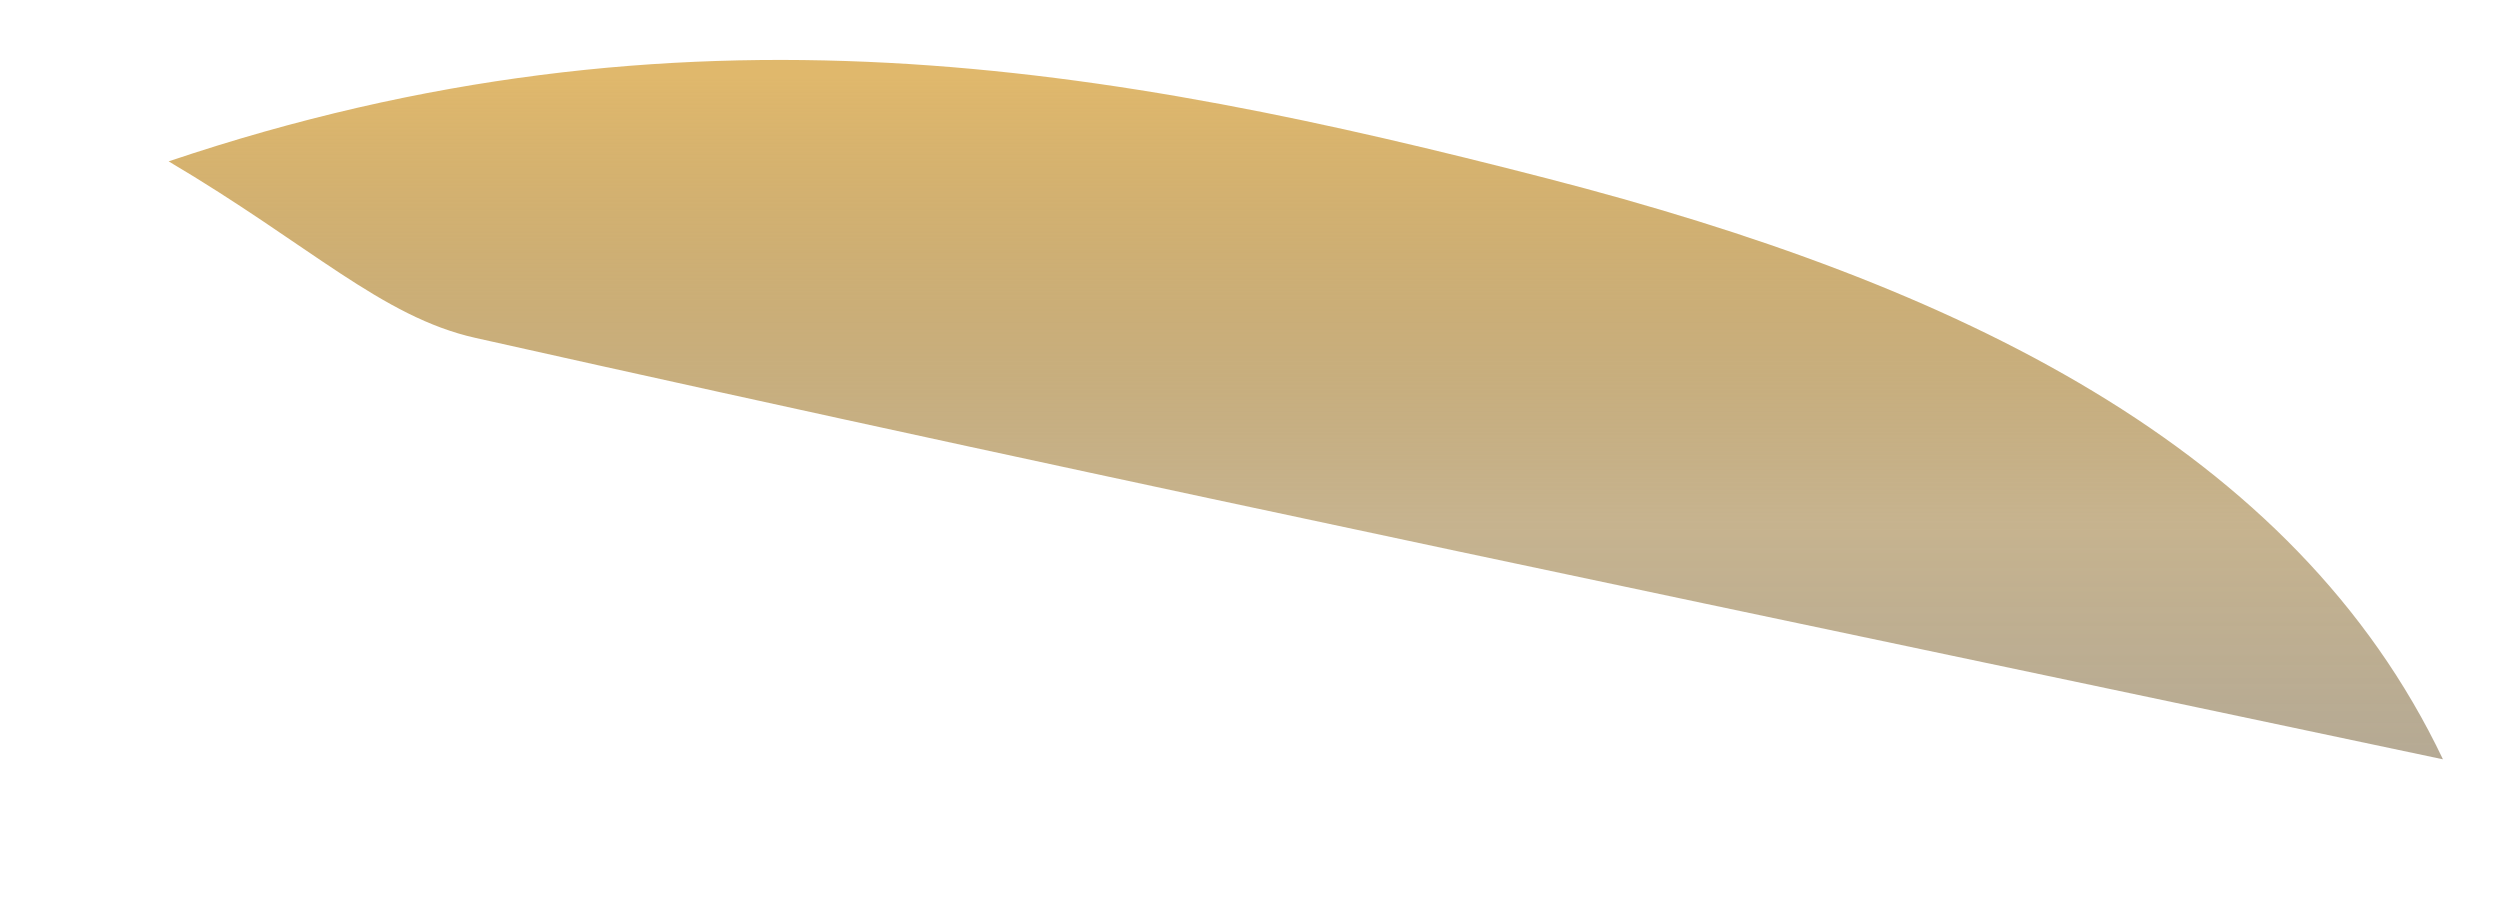 <?xml version="1.0" encoding="UTF-8" standalone="no"?><svg width='11' height='4' viewBox='0 0 11 4' fill='none' xmlns='http://www.w3.org/2000/svg'>
<path d='M6.807 0.785C4.899 0.293 3.007 -0.054 0.742 0.71C1.363 1.077 1.68 1.395 2.093 1.487C4.967 2.131 7.861 2.729 10.749 3.341C10.094 1.967 8.618 1.252 6.807 0.785Z' fill='url(#paint0_linear_1_1042)'/>
<defs>
<linearGradient id='paint0_linear_1_1042' x1='5.745' y1='0.334' x2='5.745' y2='4.423' gradientUnits='userSpaceOnUse'>
<stop stop-color='#E0B86C'/>
<stop offset='0.482' stop-color='#987532' stop-opacity='0.548'/>
<stop offset='0.738' stop-color='#6B5429' stop-opacity='0.5'/>
</linearGradient>
</defs>
</svg>
